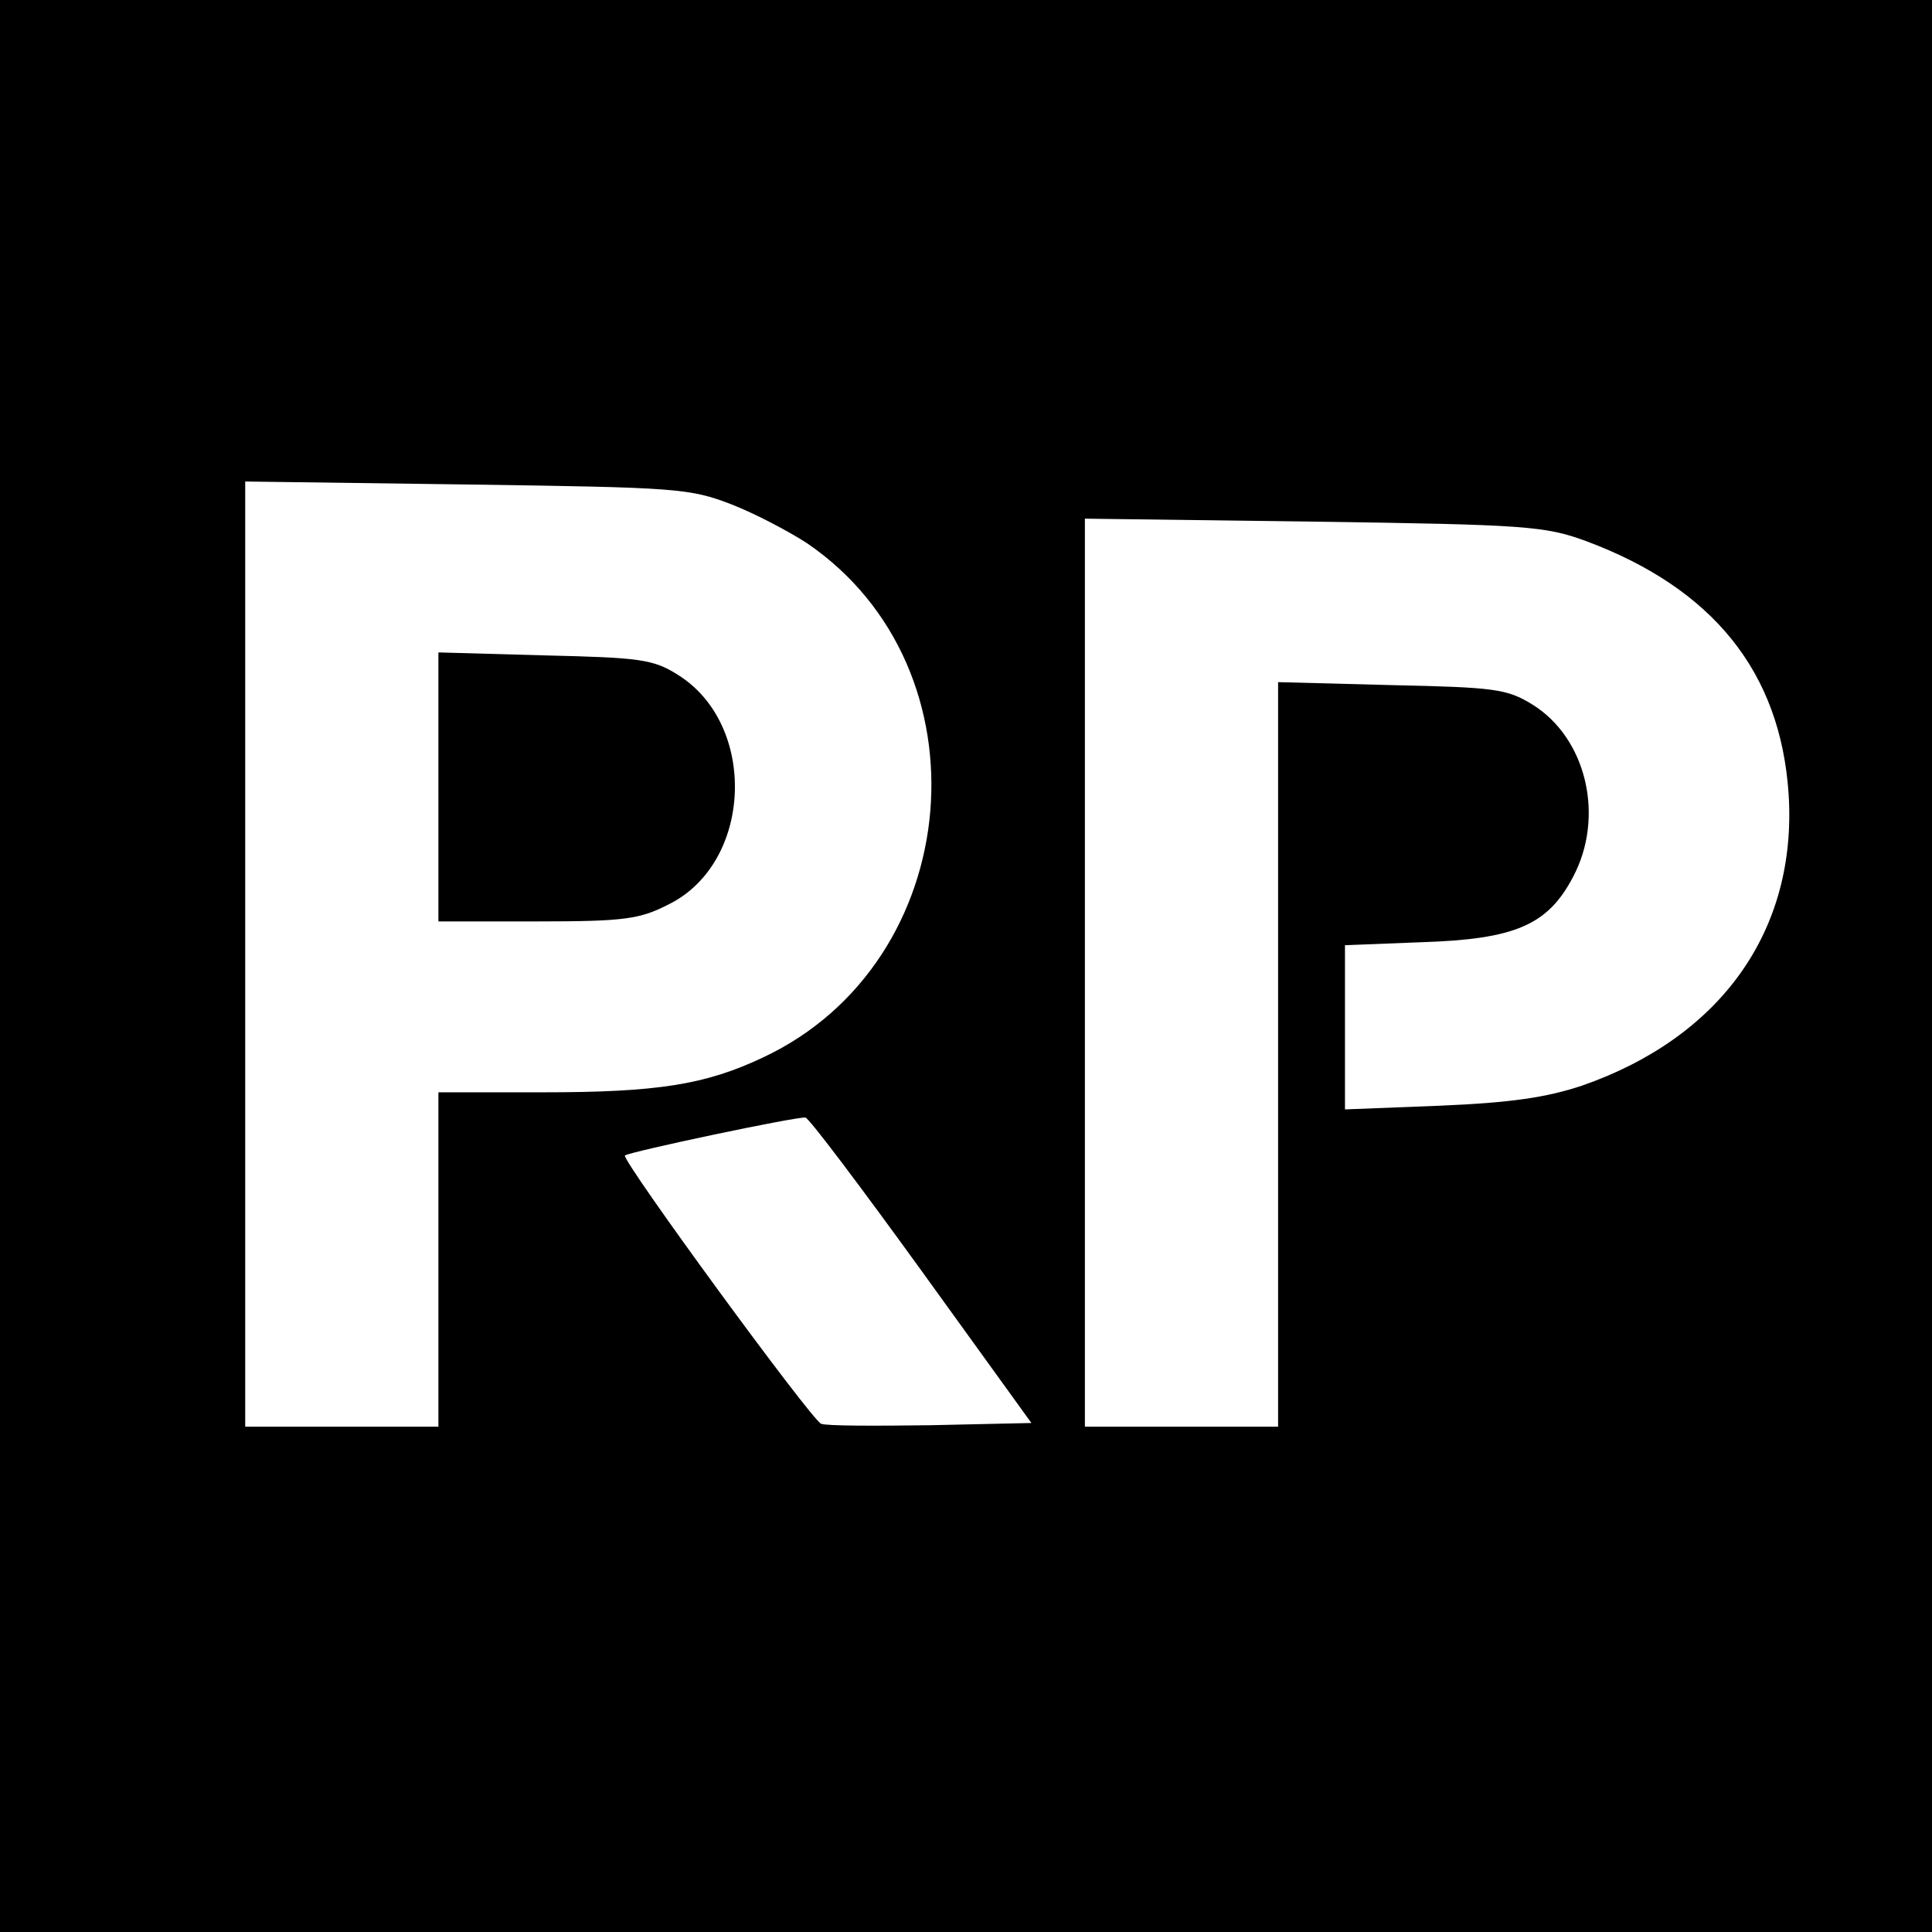 <?xml version="1.0" standalone="no"?>
<!DOCTYPE svg PUBLIC "-//W3C//DTD SVG 20010904//EN"
 "http://www.w3.org/TR/2001/REC-SVG-20010904/DTD/svg10.dtd">
<svg version="1.0" xmlns="http://www.w3.org/2000/svg"
 width="260pt" height="260pt" viewBox="0 0 260 260"
 preserveAspectRatio="xMidYMid meet">
<g transform="translate(0,260) scale(0.1,-0.1)"
fill="#000000" stroke="none">
<path d="M0 1300 l0 -1300 1300 0 1300 0 0 1300 0 1300 -1300 0 -1300 0 0
-1300z m985 621 c33 -13 78 -37 101 -52 248 -169 214 -564 -59 -692 -78 -37
-143 -47 -297 -47 l-140 0 0 -225 0 -225 -130 0 -130 0 0 636 0 636 298 -4
c284 -4 300 -5 357 -27z m1149 -49 c172 -64 262 -177 273 -340 12 -184 -91
-328 -278 -393 -48 -16 -96 -23 -191 -27 l-128 -5 0 111 0 110 103 4 c126 4
170 23 204 88 43 81 18 187 -55 232 -34 21 -51 23 -189 26 l-153 4 0 -501 0
-501 -130 0 -130 0 0 611 0 611 308 -4 c286 -4 311 -6 366 -26z m-894 -982
l148 -205 -136 -3 c-75 -1 -141 -1 -147 2 -13 5 -269 355 -264 361 6 5 233 53
243 51 5 -1 75 -94 156 -206z"/>
<path d="M590 1541 l0 -181 133 0 c118 0 138 3 177 23 113 56 120 242 12 309
-33 21 -52 23 -179 26 l-143 4 0 -181z"/>
</g>
</svg>

